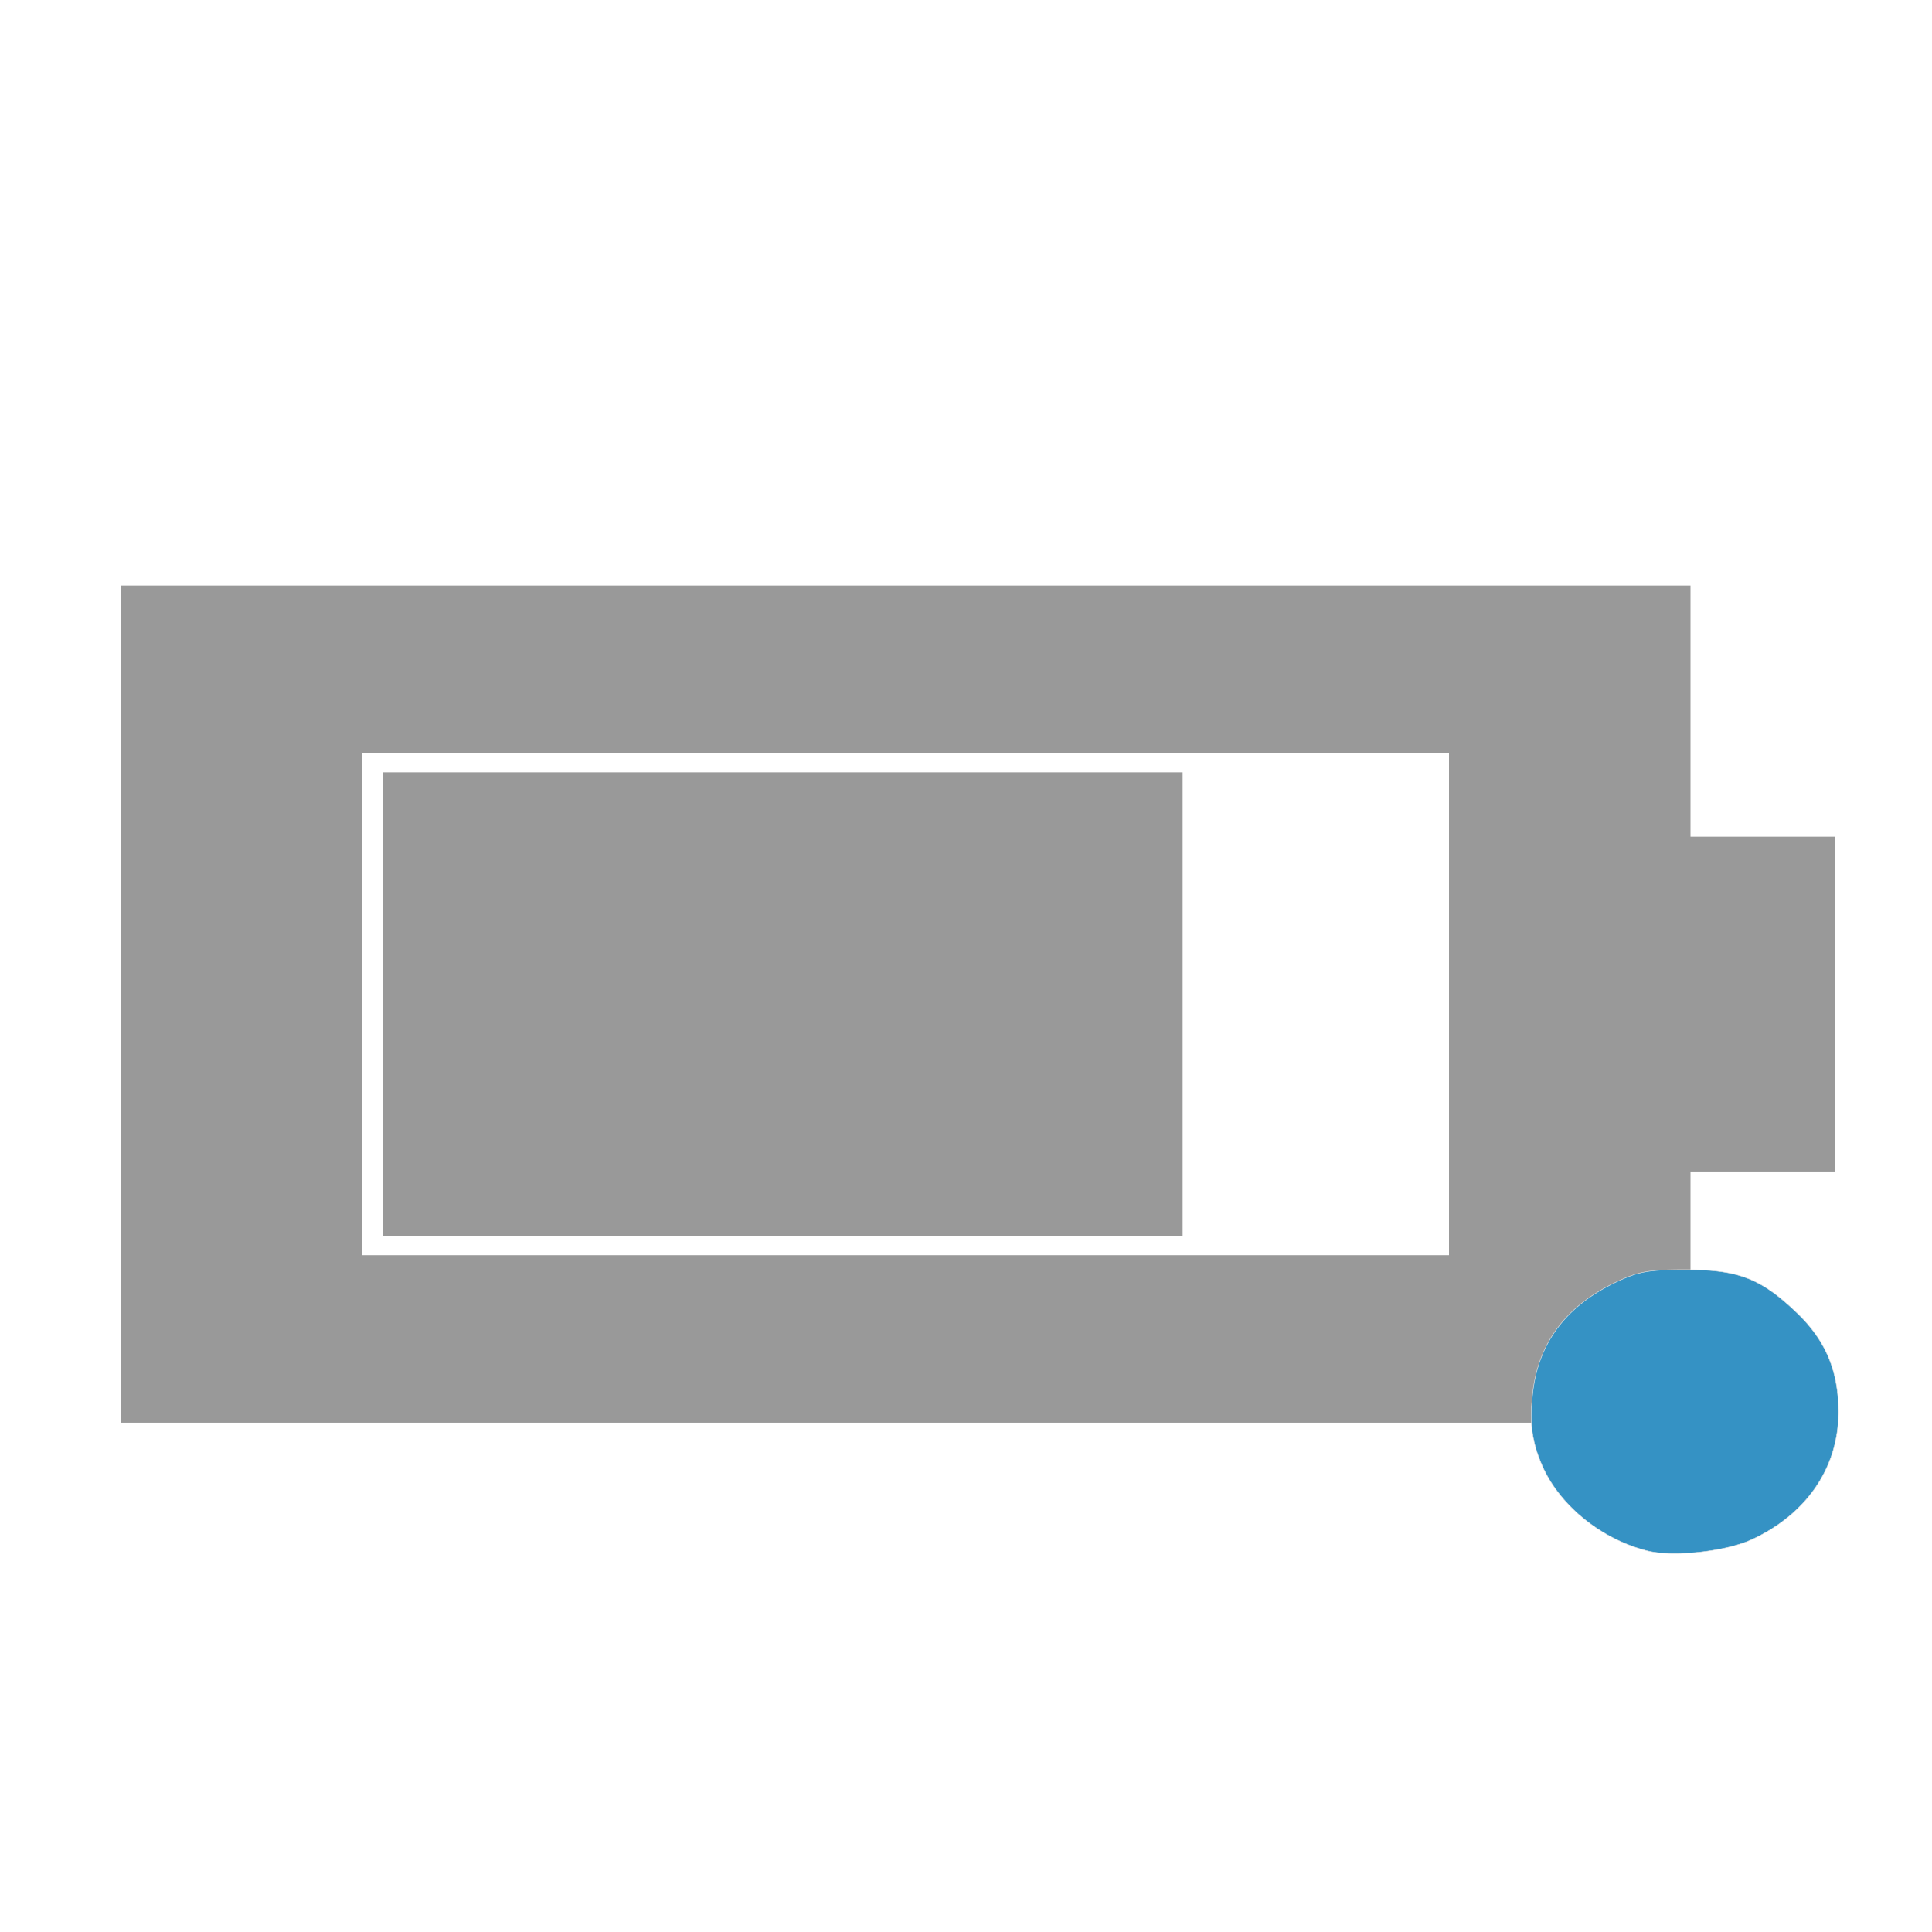 <svg xmlns="http://www.w3.org/2000/svg" width="16" height="16" viewBox="0 0 16 16" fill="none"><path fill-rule="evenodd" clip-rule="evenodd" d="M1 4.849h13v2.08h1.2v2.773H14v2.08H1zm11 1.386H3v4.16h9z" fill="#999"/><path fill="#999" d="M3.174 6.396h6.62v3.839h-6.62z"/><path d="M13.637 12.842c-.4-.103-.754-.404-.884-.75a.98.98 0 01-.066-.484c.028-.456.263-.787.707-.995.18-.084.26-.098.568-.098.428 0 .614.07.901.34.25.232.361.487.363.831.003.464-.262.854-.721 1.065-.22.1-.656.146-.868.091z" fill="#3592c4" stroke="#e6e6e6" stroke-width=".004"/></svg>